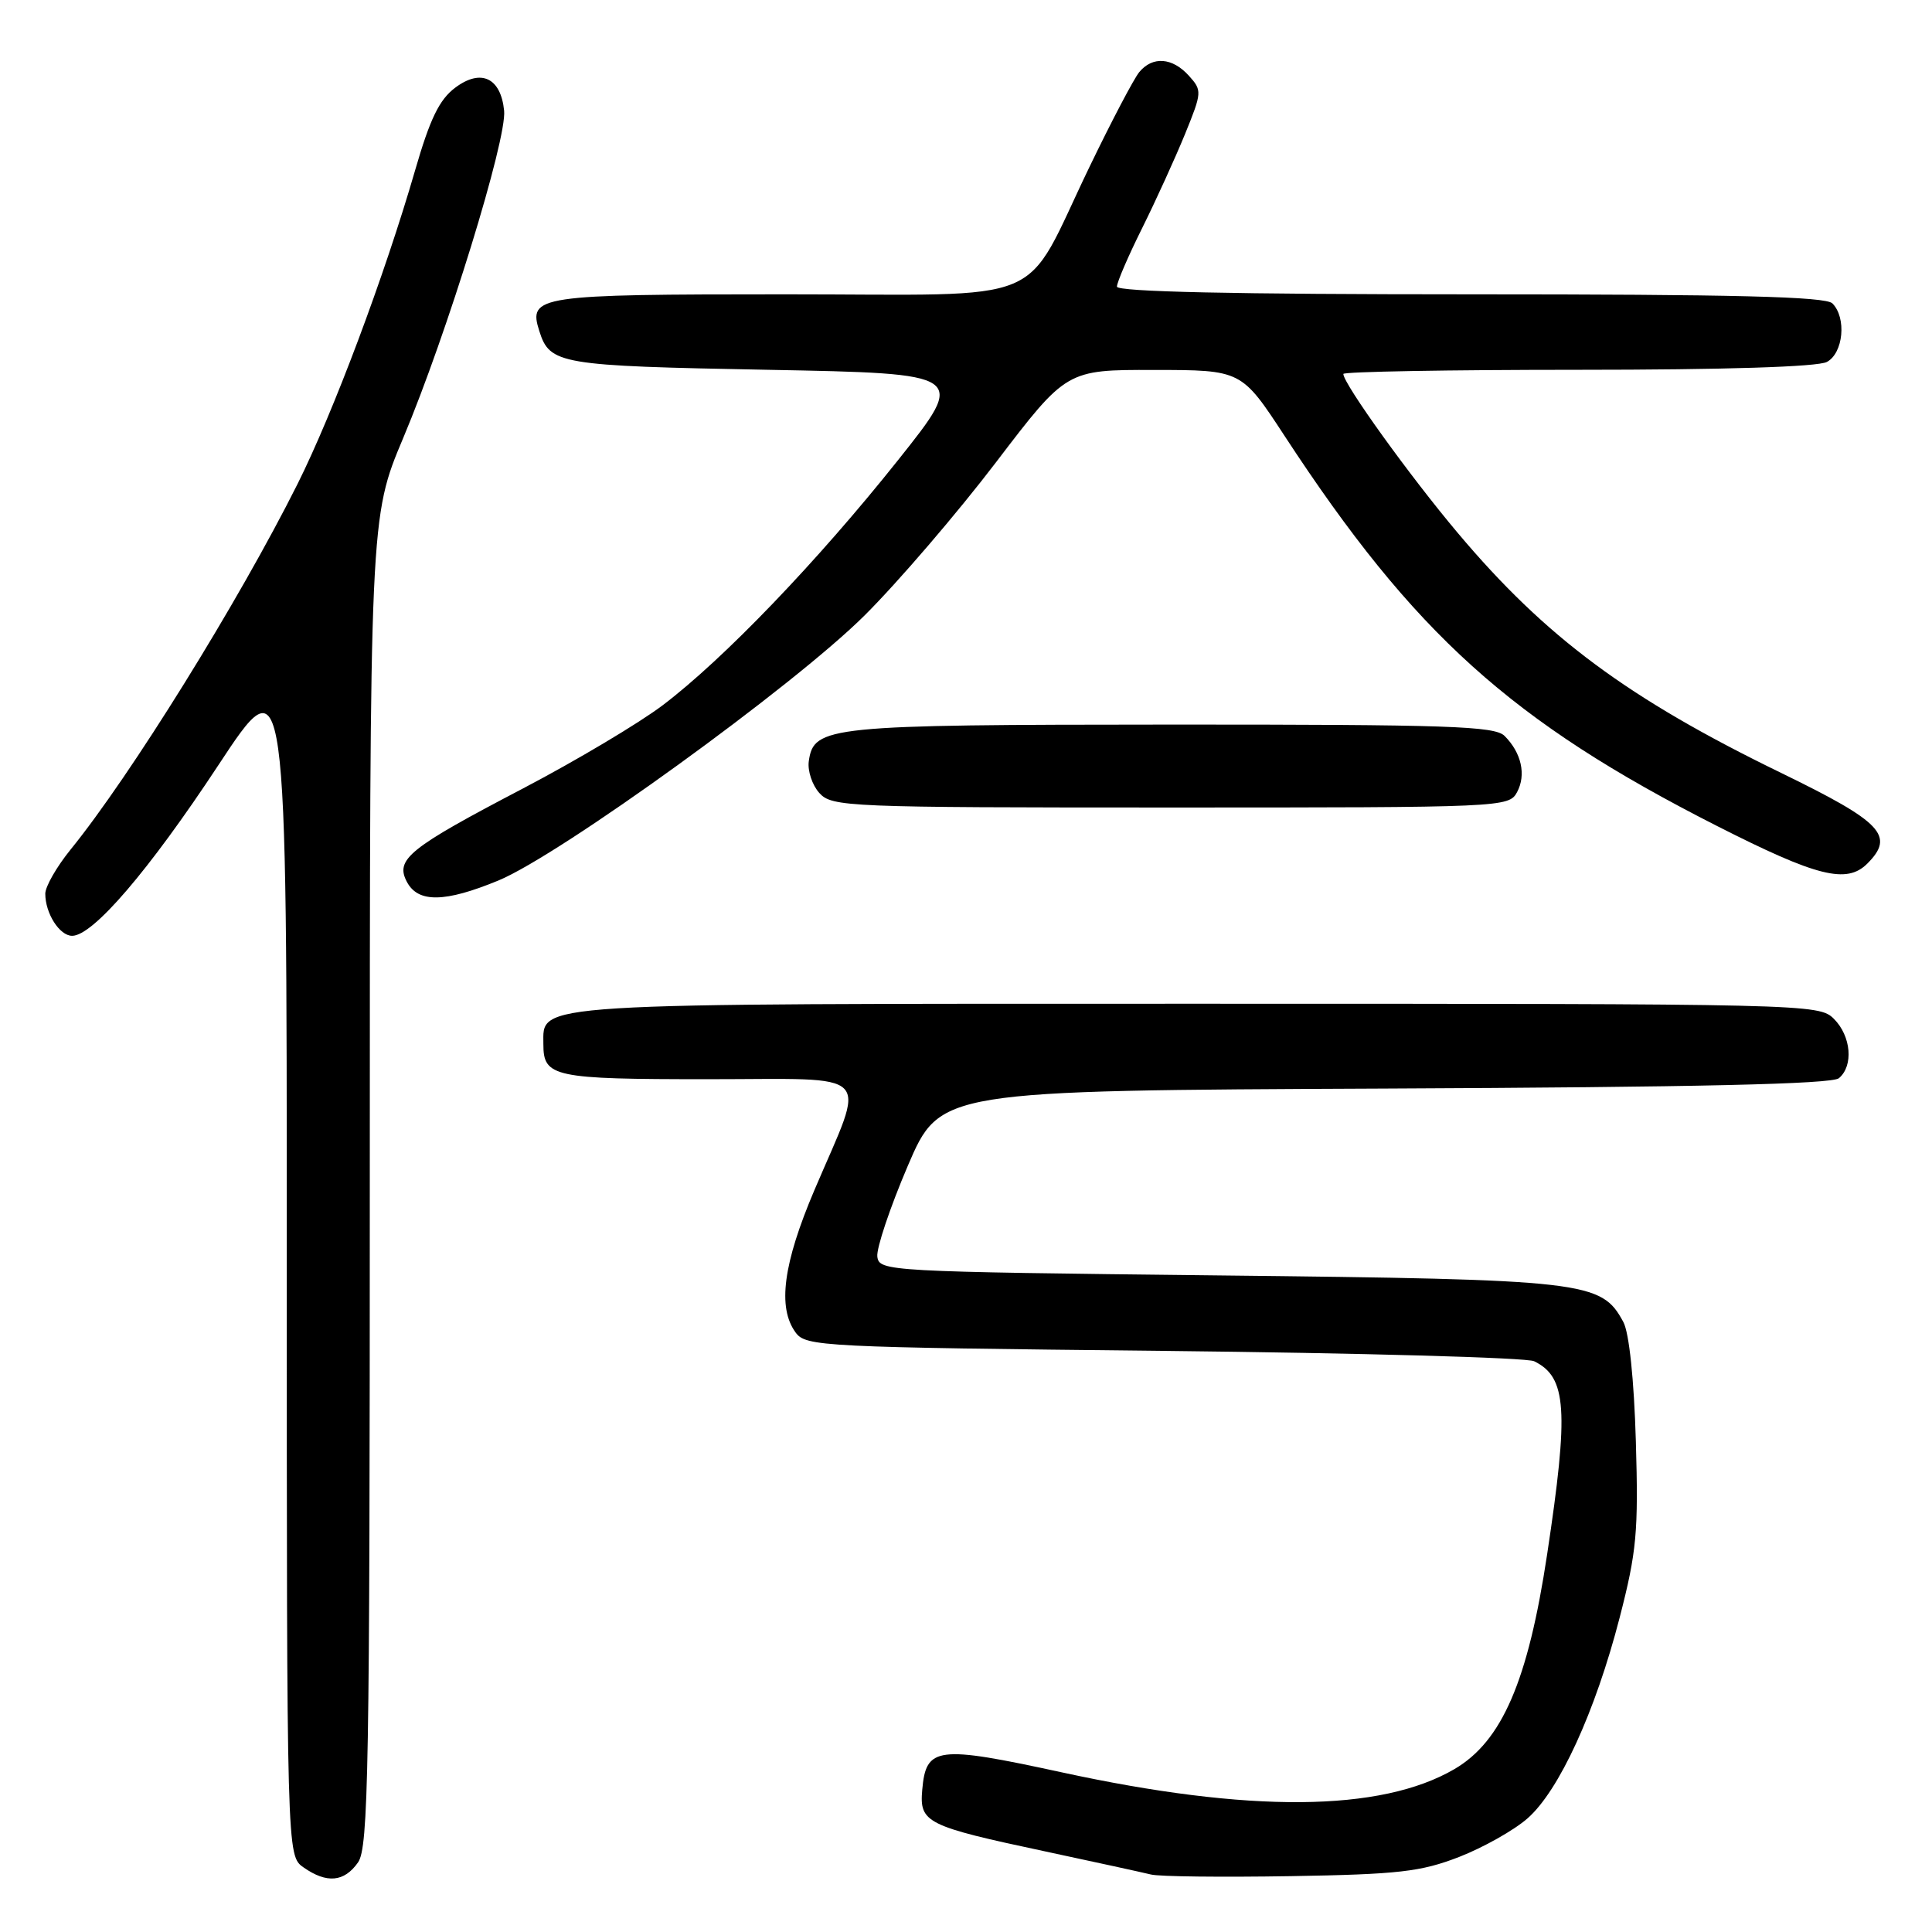 <?xml version="1.0" encoding="UTF-8" standalone="no"?>
<!DOCTYPE svg PUBLIC "-//W3C//DTD SVG 1.1//EN" "http://www.w3.org/Graphics/SVG/1.1/DTD/svg11.dtd" >
<svg xmlns="http://www.w3.org/2000/svg" xmlns:xlink="http://www.w3.org/1999/xlink" version="1.1" viewBox="0 0 256 256">
 <g >
 <path fill="currentColor"
d=" M 47.44 246.78 C 48.82 244.81 49.00 234.58 49.00 156.56 C 49.00 68.56 49.00 68.56 53.43 58.03 C 59.22 44.27 67.18 18.44 66.80 14.67 C 66.36 10.30 63.74 9.06 60.33 11.61 C 58.22 13.18 56.98 15.73 55.00 22.58 C 50.95 36.56 44.15 54.69 39.41 64.16 C 31.61 79.73 17.27 102.83 9.33 112.60 C 7.50 114.86 6.00 117.48 6.00 118.42 C 6.00 121.03 7.89 124.00 9.56 124.00 C 12.32 124.00 19.73 115.35 28.90 101.44 C 38.00 87.62 38.00 87.62 38.00 166.75 C 38.00 245.89 38.00 245.89 40.22 247.44 C 43.30 249.60 45.61 249.39 47.44 246.78 Z  M 193.33 246.06 C 196.54 244.81 200.63 242.51 202.41 240.94 C 206.59 237.27 211.39 226.81 214.61 214.35 C 216.87 205.59 217.11 203.00 216.76 191.00 C 216.52 182.78 215.87 176.59 215.10 175.17 C 212.18 169.76 210.27 169.54 161.50 169.00 C 117.44 168.51 116.49 168.46 116.25 166.50 C 116.12 165.40 117.93 160.00 120.28 154.50 C 124.56 144.50 124.56 144.50 183.44 144.24 C 224.90 144.06 242.71 143.65 243.66 142.87 C 245.62 141.24 245.30 137.30 243.00 135.00 C 241.03 133.03 239.67 133.00 158.72 133.00 C 69.36 133.00 72.00 132.84 72.00 138.36 C 72.00 142.72 73.32 143.00 93.81 143.00 C 116.26 143.00 114.81 141.49 107.92 157.68 C 103.77 167.43 103.00 173.25 105.42 176.56 C 106.78 178.42 108.78 178.52 154.17 179.00 C 180.20 179.28 202.30 179.89 203.28 180.37 C 207.61 182.48 207.90 186.79 205.00 205.98 C 202.47 222.75 199.02 230.74 192.71 234.42 C 182.95 240.11 165.57 240.25 140.67 234.84 C 124.13 231.25 122.70 231.43 122.20 237.17 C 121.82 241.52 122.70 241.96 138.58 245.34 C 145.13 246.74 151.40 248.11 152.50 248.38 C 153.60 248.66 161.93 248.75 171.00 248.60 C 185.34 248.36 188.26 248.02 193.33 246.06 Z  M 66.02 116.68 C 74.20 113.31 105.19 90.88 114.57 81.54 C 119.01 77.12 126.84 67.99 131.98 61.25 C 141.32 49.00 141.32 49.00 152.91 49.02 C 164.50 49.03 164.50 49.03 170.22 57.77 C 187.40 84.03 200.23 95.59 227.52 109.45 C 240.77 116.18 244.70 117.16 247.43 114.43 C 251.12 110.74 249.39 108.93 236.06 102.44 C 215.73 92.56 204.81 84.46 193.18 70.64 C 186.82 63.10 178.00 50.84 178.00 49.55 C 178.00 49.25 191.98 49.00 209.07 49.00 C 228.57 49.00 240.85 48.61 242.07 47.96 C 244.26 46.79 244.70 42.10 242.80 40.20 C 241.90 39.30 229.87 39.00 194.80 39.00 C 163.51 39.00 148.00 38.66 148.00 37.98 C 148.00 37.41 149.50 33.92 151.34 30.23 C 153.18 26.53 155.73 20.92 157.02 17.77 C 159.28 12.21 159.30 11.99 157.52 10.02 C 155.33 7.61 152.73 7.42 150.96 9.55 C 150.25 10.41 147.28 16.06 144.36 22.12 C 135.31 40.87 139.78 39.00 104.05 39.00 C 71.18 39.00 69.97 39.18 71.46 43.86 C 72.86 48.27 74.06 48.48 101.72 49.00 C 128.13 49.50 128.13 49.50 118.97 61.00 C 108.31 74.39 95.89 87.33 87.81 93.45 C 84.68 95.82 76.35 100.78 69.31 104.47 C 54.13 112.41 52.32 113.87 53.93 116.88 C 55.42 119.65 58.96 119.59 66.02 116.68 Z  M 201.02 104.96 C 202.25 102.67 201.60 99.74 199.36 97.51 C 198.07 96.21 191.87 96.00 155.18 96.01 C 109.66 96.03 107.83 96.21 107.17 100.86 C 106.99 102.13 107.62 104.03 108.57 105.08 C 110.24 106.92 112.22 107.00 155.12 107.00 C 199.18 107.00 199.95 106.97 201.02 104.96 Z "/>
</g>
</svg>